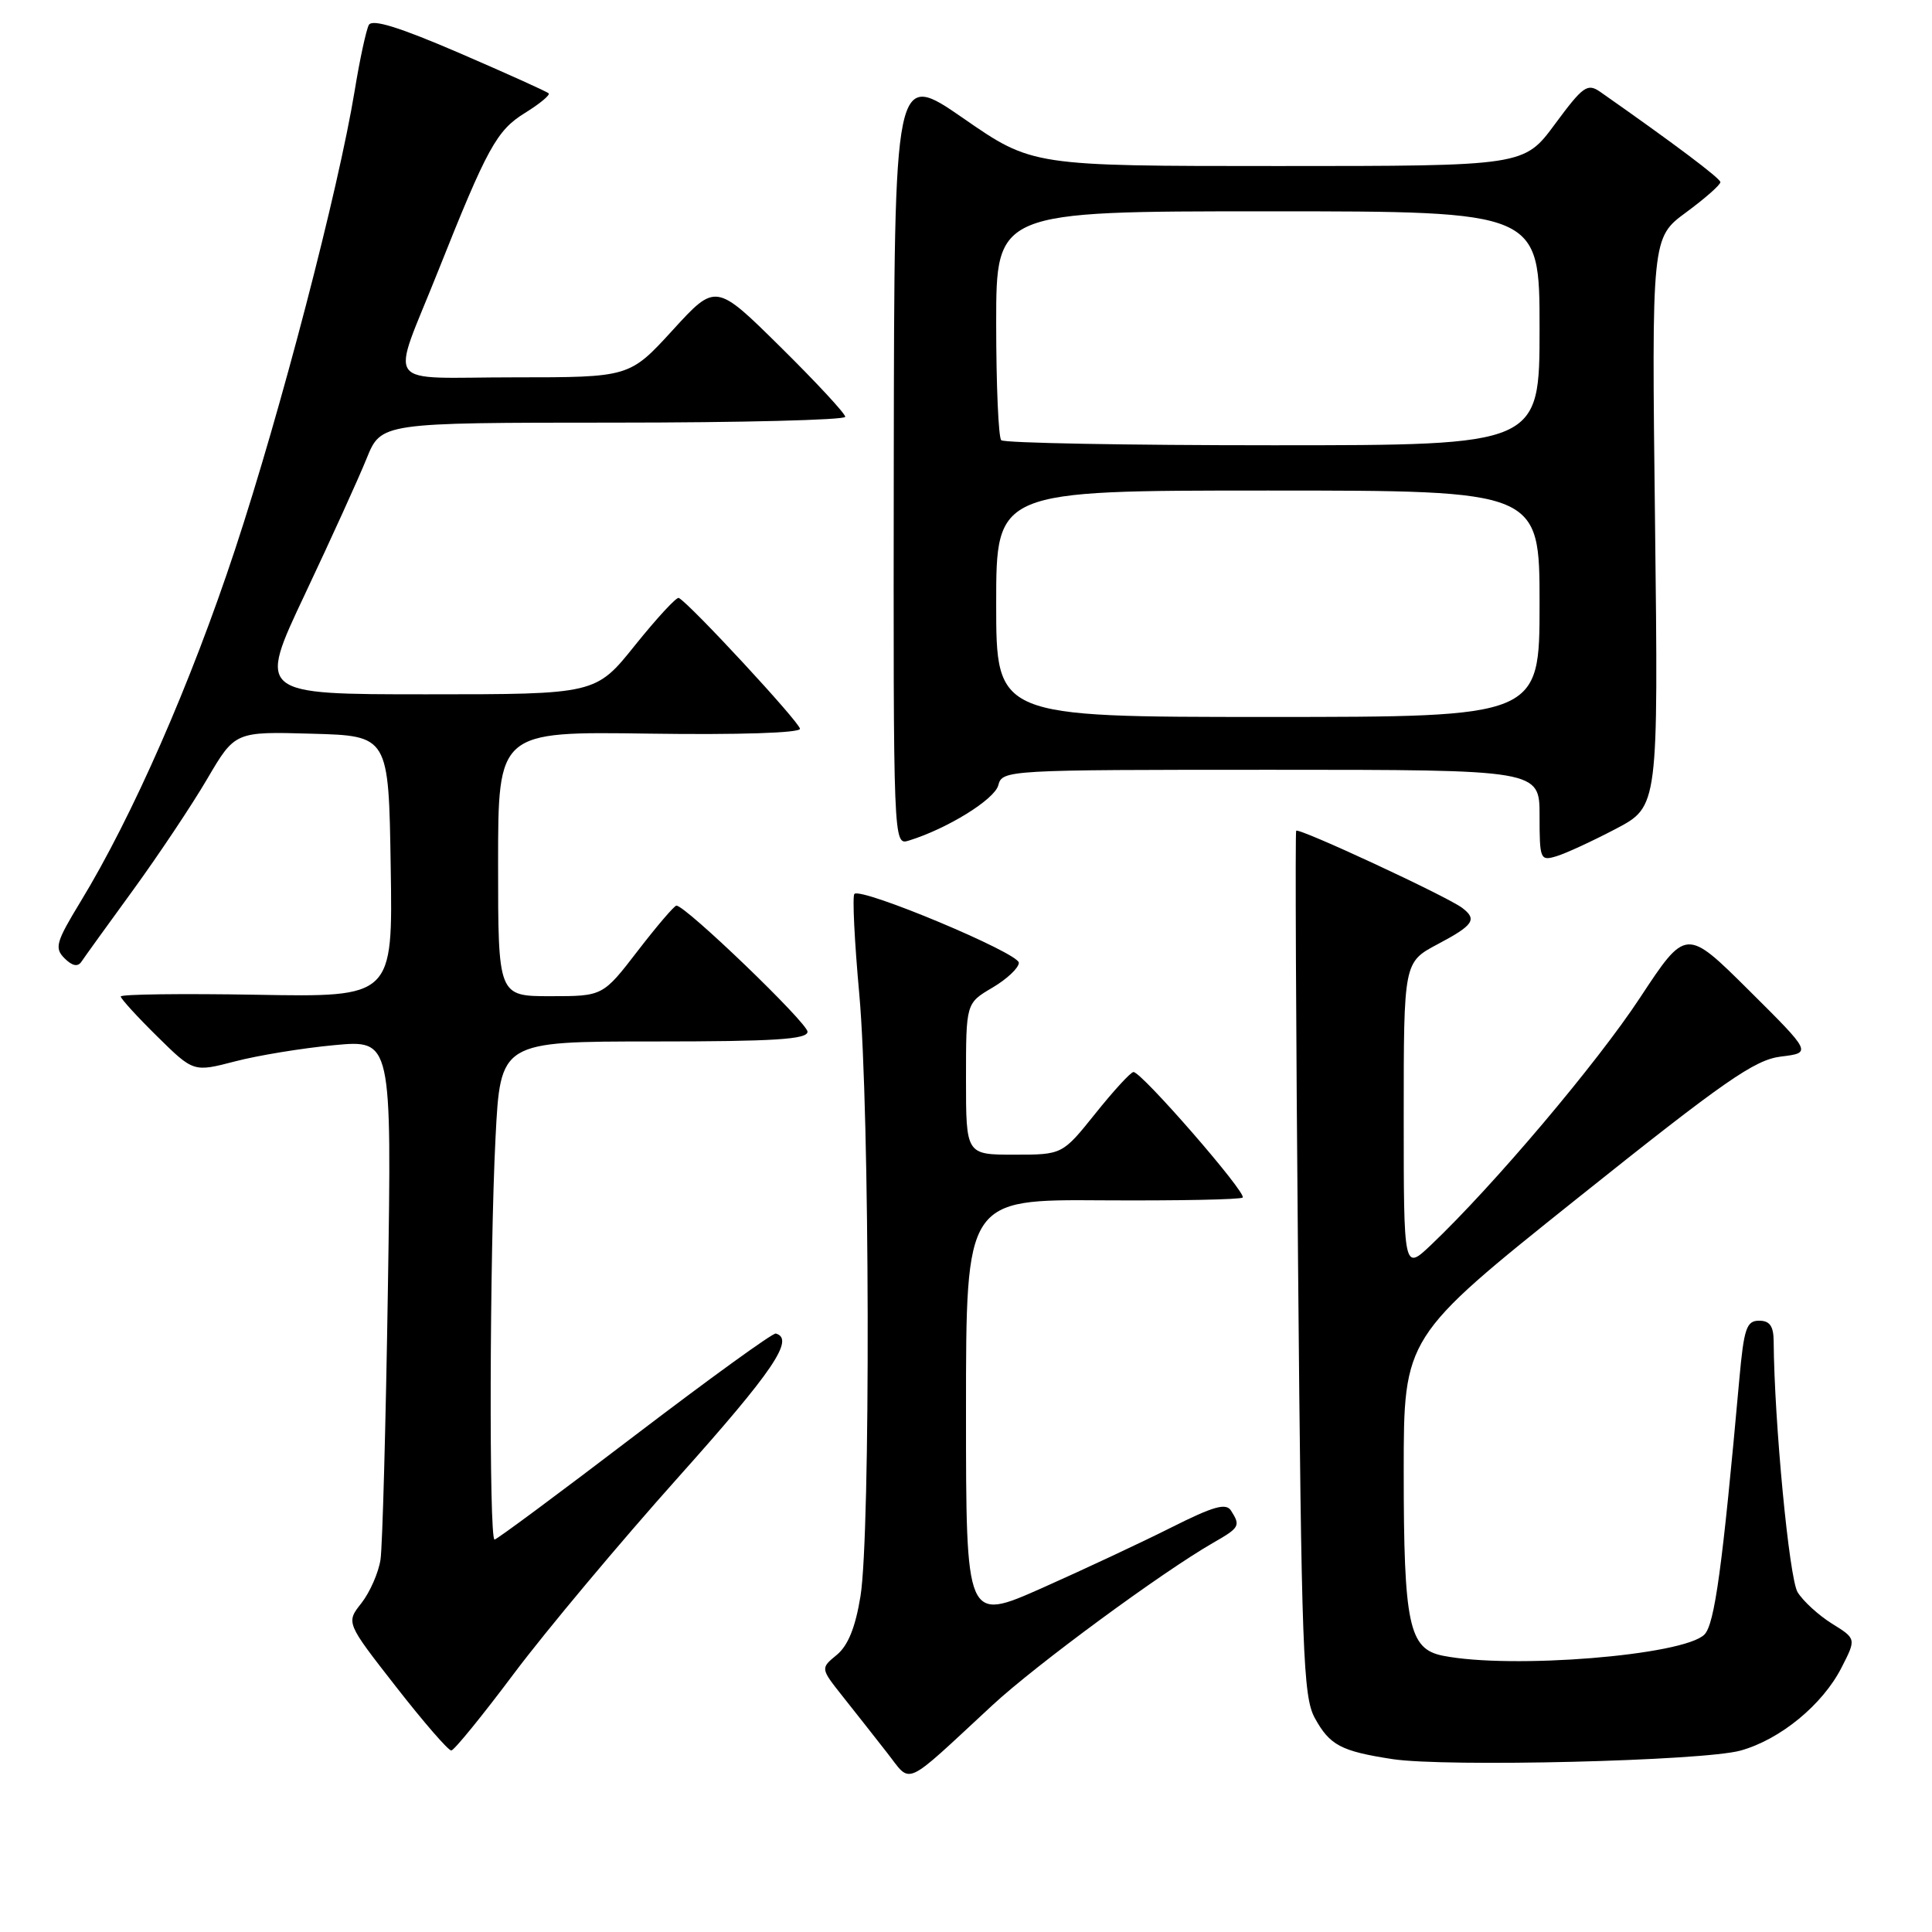 <?xml version="1.0" encoding="UTF-8" standalone="no"?>
<!DOCTYPE svg PUBLIC "-//W3C//DTD SVG 1.1//EN" "http://www.w3.org/Graphics/SVG/1.1/DTD/svg11.dtd" >
<svg xmlns="http://www.w3.org/2000/svg" xmlns:xlink="http://www.w3.org/1999/xlink" version="1.1" viewBox="0 0 256 256">
 <g >
 <path fill="currentColor"
d=" M 131.50 225.95 C 137.26 220.61 153.97 208.32 160.75 204.43 C 164.26 202.42 164.40 202.18 163.12 200.17 C 162.46 199.11 160.79 199.59 155.20 202.40 C 151.30 204.36 143.59 207.97 138.06 210.43 C 128.00 214.89 128.00 214.89 128.00 186.90 C 128.00 158.92 128.00 158.92 146.08 159.05 C 156.03 159.11 164.38 158.95 164.66 158.68 C 165.24 158.10 151.22 141.98 150.19 142.05 C 149.81 142.07 147.54 144.55 145.14 147.55 C 140.77 153.00 140.77 153.00 134.39 153.00 C 128.00 153.00 128.00 153.00 128.00 142.97 C 128.00 132.93 128.00 132.93 131.50 130.87 C 133.43 129.73 135.00 128.25 135.00 127.57 C 135.00 126.28 114.12 117.54 113.21 118.45 C 112.93 118.74 113.22 124.71 113.86 131.73 C 115.26 147.18 115.37 203.14 114.02 211.50 C 113.35 215.63 112.37 218.05 110.88 219.28 C 108.71 221.06 108.71 221.06 111.66 224.78 C 113.28 226.82 115.92 230.17 117.52 232.22 C 120.86 236.46 119.48 237.08 131.50 225.95 Z  M 230.63 231.96 C 235.89 230.50 241.50 225.89 244.01 220.97 C 245.97 217.14 245.97 217.14 242.73 215.13 C 240.96 214.02 238.91 212.15 238.19 210.97 C 237.08 209.16 235.10 188.43 235.02 177.75 C 235.01 175.71 234.50 175.00 233.09 175.00 C 231.42 175.00 231.08 176.02 230.47 182.75 C 228.23 207.68 227.20 215.23 225.84 216.59 C 223.07 219.36 200.25 221.20 191.18 219.39 C 186.68 218.49 186.00 215.27 186.00 194.94 C 186.00 177.18 186.00 177.18 208.94 158.84 C 228.50 143.21 232.49 140.43 235.98 140.00 C 240.07 139.50 240.07 139.50 231.74 131.22 C 223.41 122.95 223.41 122.95 217.30 132.22 C 211.60 140.89 197.92 157.07 189.63 164.95 C 186.00 168.39 186.00 168.39 186.00 147.94 C 186.00 127.50 186.00 127.50 190.50 125.11 C 195.26 122.59 195.77 121.83 193.75 120.30 C 191.73 118.77 172.03 109.62 171.75 110.08 C 171.61 110.31 171.72 136.15 172.00 167.50 C 172.45 218.84 172.67 224.81 174.21 227.63 C 176.20 231.26 177.68 232.04 184.50 233.09 C 191.57 234.17 225.68 233.34 230.63 231.96 Z  M 68.14 221.70 C 72.35 216.09 82.16 204.37 89.95 195.66 C 102.45 181.68 105.34 177.41 102.80 176.70 C 102.41 176.59 93.99 182.69 84.07 190.25 C 74.16 197.81 65.82 204.00 65.53 204.00 C 64.78 204.00 64.88 166.05 65.66 150.75 C 66.31 138.00 66.31 138.00 86.65 138.00 C 102.58 138.00 107.00 137.72 107.00 136.71 C 107.00 135.54 90.85 120.00 89.63 120.00 C 89.35 120.00 87.04 122.70 84.50 126.00 C 79.88 132.00 79.88 132.00 72.94 132.00 C 66.00 132.00 66.00 132.00 66.00 114.46 C 66.00 96.92 66.00 96.92 86.00 97.21 C 97.85 97.38 106.00 97.12 106.00 96.57 C 106.00 95.75 91.33 79.90 89.94 79.23 C 89.64 79.08 87.04 81.90 84.16 85.48 C 78.94 92.00 78.94 92.00 56.54 92.00 C 34.14 92.00 34.14 92.00 40.40 78.75 C 43.84 71.46 47.53 63.36 48.58 60.75 C 50.50 56.01 50.50 56.01 81.25 56.00 C 98.16 56.00 112.00 55.65 112.00 55.23 C 112.00 54.80 108.14 50.64 103.42 45.98 C 94.84 37.50 94.84 37.50 89.13 43.75 C 83.41 50.00 83.41 50.00 68.14 50.00 C 50.44 50.00 51.74 51.79 58.02 36.00 C 64.57 19.54 65.81 17.28 69.57 14.96 C 71.51 13.76 72.92 12.59 72.70 12.37 C 72.48 12.14 67.17 9.75 60.90 7.04 C 52.89 3.59 49.32 2.48 48.87 3.31 C 48.52 3.97 47.67 7.88 47.00 12.00 C 44.83 25.22 37.18 54.55 31.14 72.83 C 25.28 90.56 17.55 108.19 10.67 119.48 C 7.42 124.83 7.19 125.62 8.55 126.98 C 9.57 128.00 10.31 128.15 10.79 127.43 C 11.18 126.84 14.26 122.57 17.64 117.93 C 21.01 113.29 25.43 106.67 27.45 103.22 C 31.14 96.93 31.14 96.93 41.32 97.22 C 51.50 97.50 51.50 97.50 51.77 114.81 C 52.05 132.13 52.05 132.13 34.02 131.81 C 24.11 131.64 16.00 131.74 16.00 132.04 C 16.00 132.33 18.17 134.71 20.82 137.32 C 25.64 142.07 25.64 142.07 31.14 140.64 C 34.16 139.85 40.07 138.88 44.27 138.49 C 51.91 137.77 51.91 137.77 51.40 170.64 C 51.12 188.71 50.68 204.92 50.42 206.65 C 50.16 208.38 49.02 210.97 47.90 212.41 C 45.84 215.01 45.84 215.01 52.48 223.51 C 56.12 228.18 59.42 231.98 59.80 231.95 C 60.19 231.92 63.94 227.31 68.14 221.70 Z  M 214.12 109.82 C 219.74 106.86 219.74 106.86 219.30 69.18 C 218.85 31.50 218.85 31.50 223.43 28.13 C 225.94 26.28 227.98 24.48 227.96 24.13 C 227.92 23.61 221.83 19.03 212.05 12.18 C 210.34 10.99 209.77 11.40 206.05 16.43 C 201.94 22.00 201.94 22.00 169.36 22.00 C 136.78 22.00 136.78 22.00 127.64 15.67 C 118.50 9.35 118.50 9.35 118.43 60.68 C 118.37 112.02 118.37 112.02 120.43 111.38 C 125.52 109.81 131.79 105.93 132.28 104.05 C 132.80 102.03 133.37 102.00 168.41 102.00 C 204.00 102.00 204.00 102.00 204.00 108.07 C 204.00 113.89 204.09 114.11 206.25 113.45 C 207.49 113.08 211.03 111.44 214.12 109.82 Z  M 132.00 80.00 C 132.00 65.00 132.00 65.00 168.00 65.00 C 204.00 65.00 204.00 65.00 204.00 80.00 C 204.00 95.00 204.00 95.00 168.00 95.00 C 132.00 95.00 132.00 95.00 132.00 80.00 Z  M 132.67 58.33 C 132.30 57.97 132.00 50.99 132.00 42.83 C 132.00 28.00 132.00 28.00 168.00 28.00 C 204.00 28.00 204.00 28.00 204.00 43.50 C 204.00 59.00 204.00 59.00 168.67 59.00 C 149.23 59.00 133.03 58.70 132.67 58.33 Z "/>
</g>
</svg>
